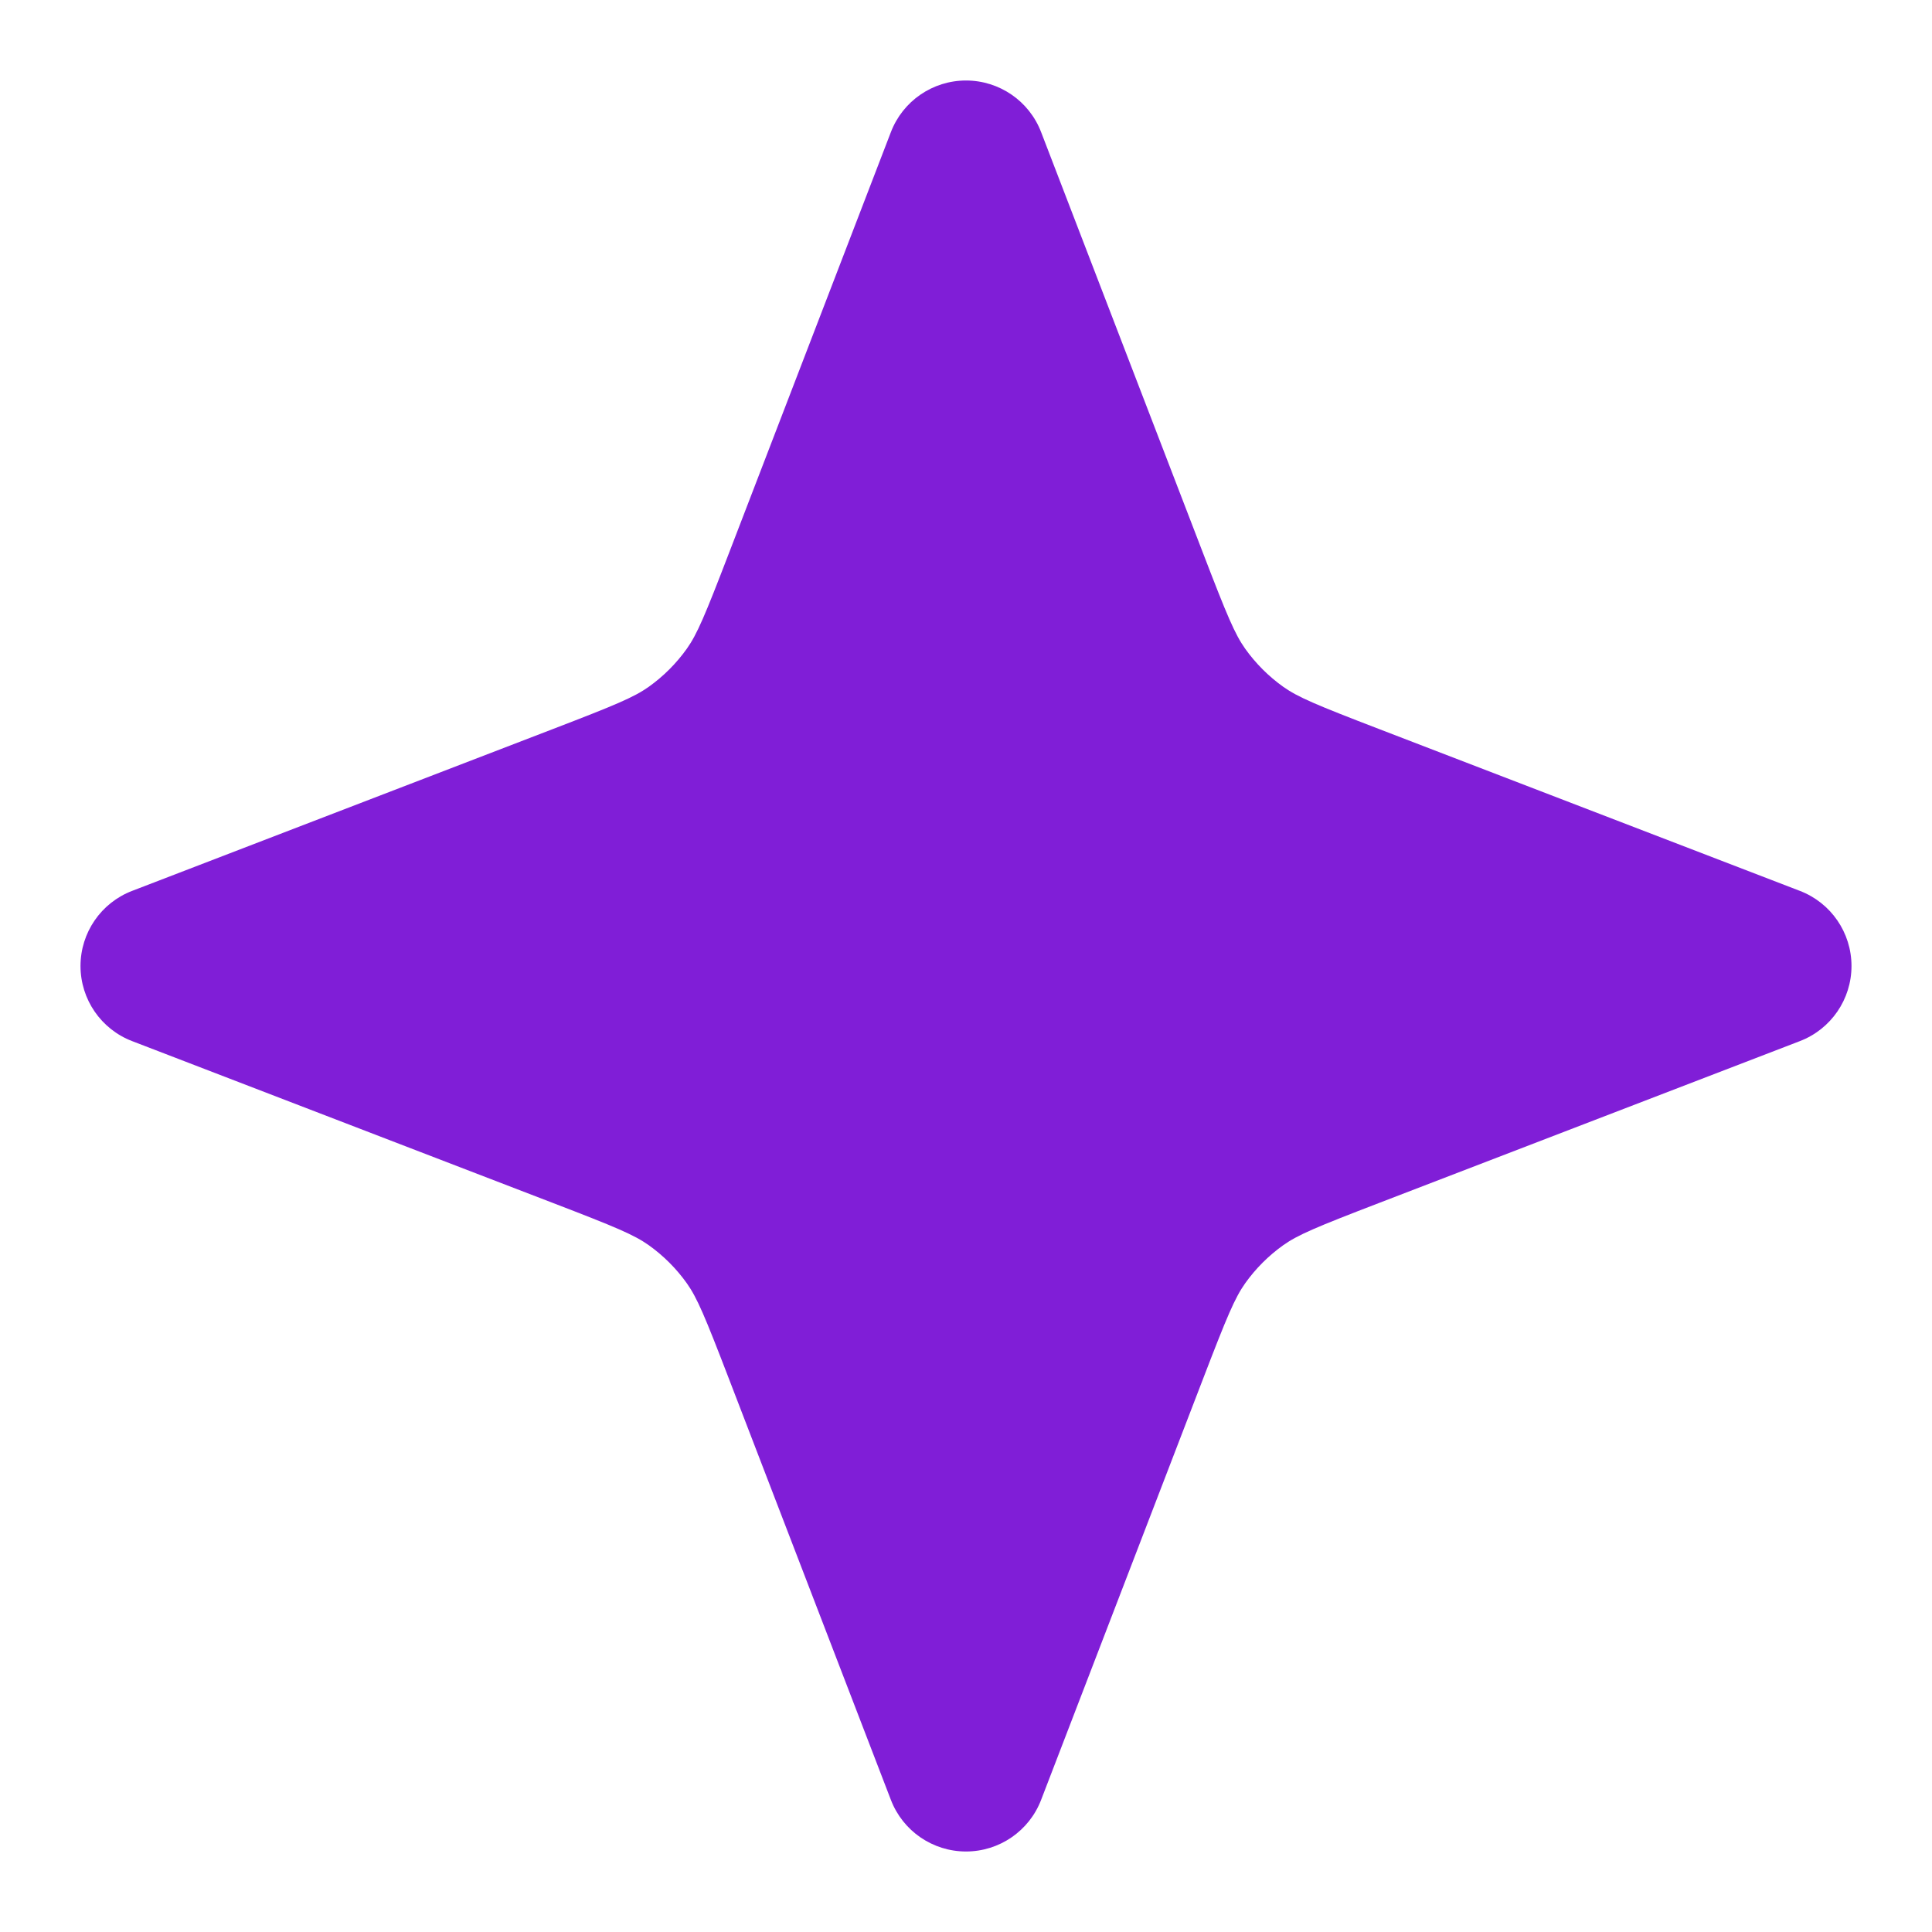 <svg fill="none" height="24" viewBox="0 0 24 24" width="24" xmlns="http://www.w3.org/2000/svg"><path d="m12.933 1.641c-.148-.386-.519-.641-.933-.641s-.785.255-.933.641l-2.012 5.231c-.3.781-.395 1.006-.524 1.188-.13.182-.289.341-.471.471-.182.129-.407.224-1.188.524l-5.231 2.012c-.386.148-.641.519-.641.933s.255.785.641.933l5.231 2.012c.781.3 1.006.395 1.188.524.182.13.341.289.471.471.129.182.224.407.524 1.188l2.012 5.231c.148.386.519.641.933.641s.785-.255.933-.641l2.012-5.231c.3-.781.395-1.006.524-1.188.13-.182.289-.341.471-.471.182-.129.407-.224 1.188-.524l5.231-2.012c.386-.148.641-.519.641-.933s-.255-.785-.641-.933l-5.231-2.012c-.781-.3-1.006-.395-1.188-.524-.182-.13-.341-.289-.471-.471-.129-.182-.224-.407-.524-1.188z" fill="#801ed7"/></svg>